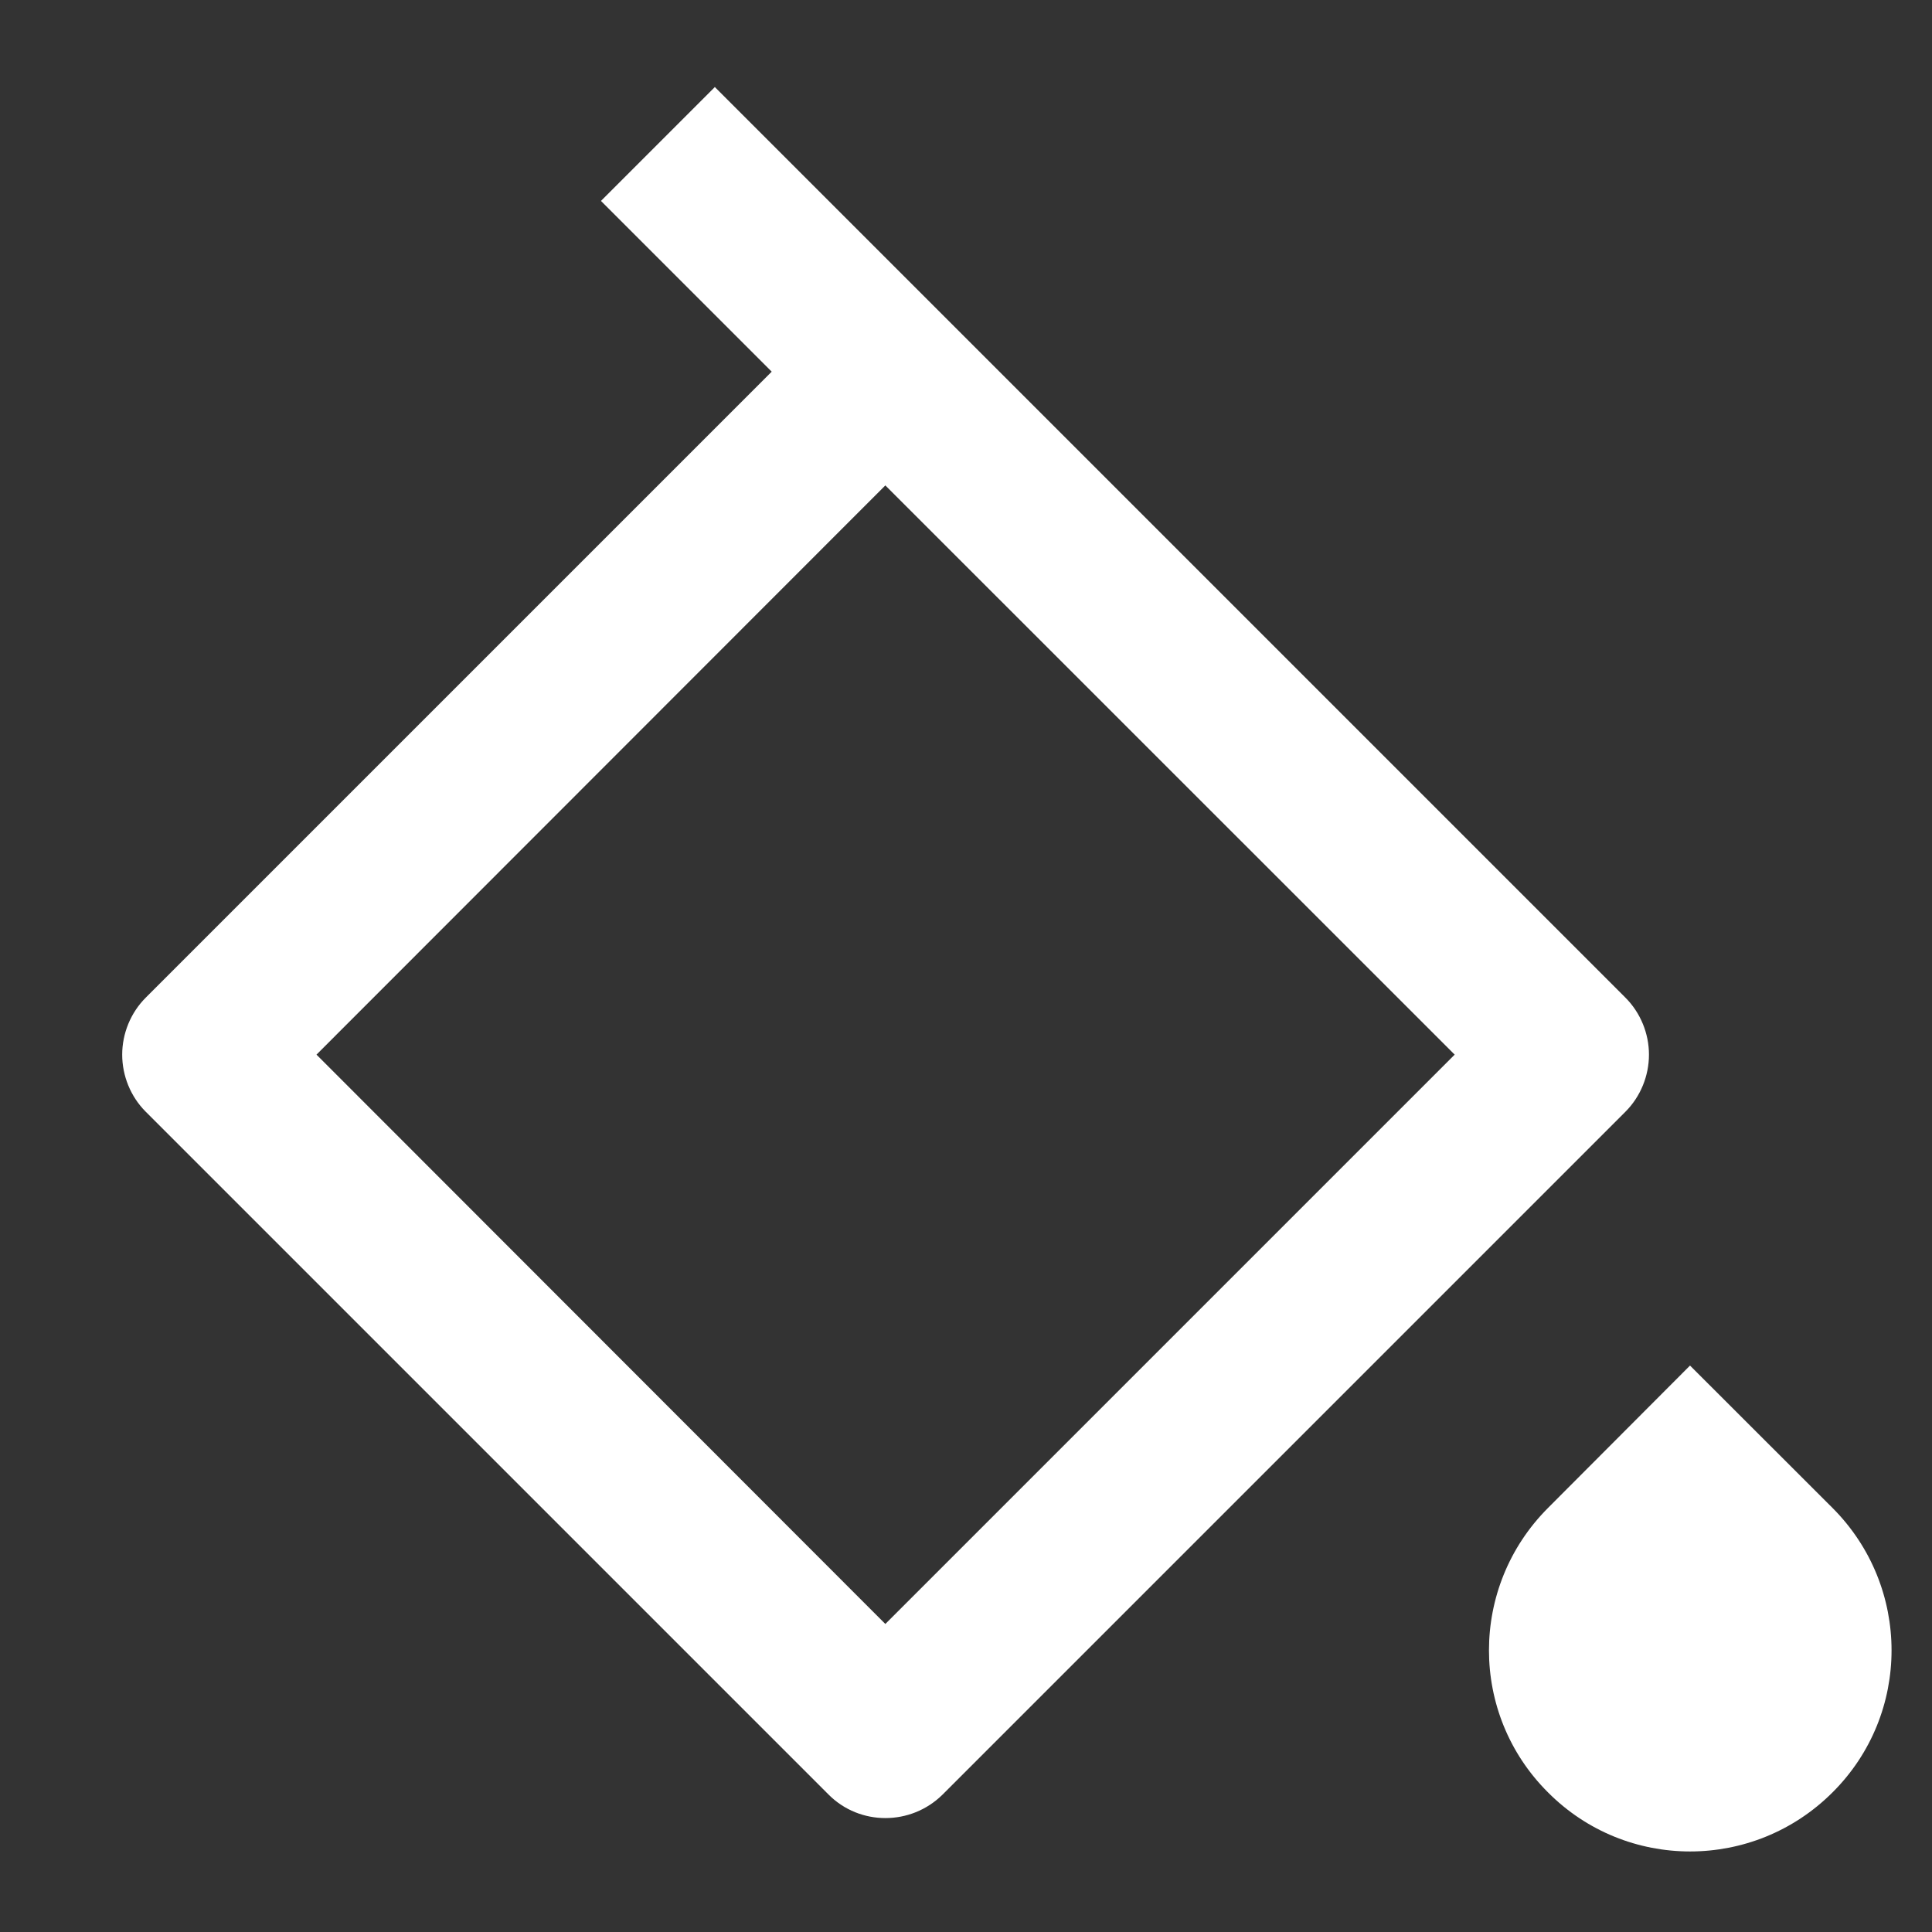 <?xml version="1.0" encoding="UTF-8"?>
<svg xmlns="http://www.w3.org/2000/svg" xmlns:xlink="http://www.w3.org/1999/xlink" width="16" height="16" viewBox="0 0 16 16" version="1.1">
<rect x="0" y="0" width="16" height="16" fill="#333333" stroke="none"/>
<g id="surface1">
<path style=" stroke:none;fill-rule:nonzero;fill:rgb(100%,100%,100%);fill-opacity:1;" d="M 12.82 12.488 L 13.996 11.309 L 15.176 12.488 C 15.828 13.141 15.828 14.195 15.176 14.844 C 14.523 15.496 13.469 15.496 12.82 14.844 C 12.168 14.195 12.168 13.141 12.82 12.488 Z M 5.918 0.719 L 13.461 8.262 C 13.586 8.387 13.656 8.559 13.656 8.734 C 13.656 8.91 13.586 9.082 13.461 9.207 L 7.805 14.863 C 7.543 15.121 7.121 15.121 6.863 14.863 L 1.207 9.207 C 1.082 9.082 1.012 8.91 1.012 8.734 C 1.012 8.559 1.082 8.387 1.207 8.262 L 6.391 3.078 L 4.977 1.664 L 5.922 0.719 Z M 7.332 4.02 L 2.621 8.734 L 7.332 13.449 L 12.047 8.734 Z M 7.332 4.02 "/>
</g>
</svg>
